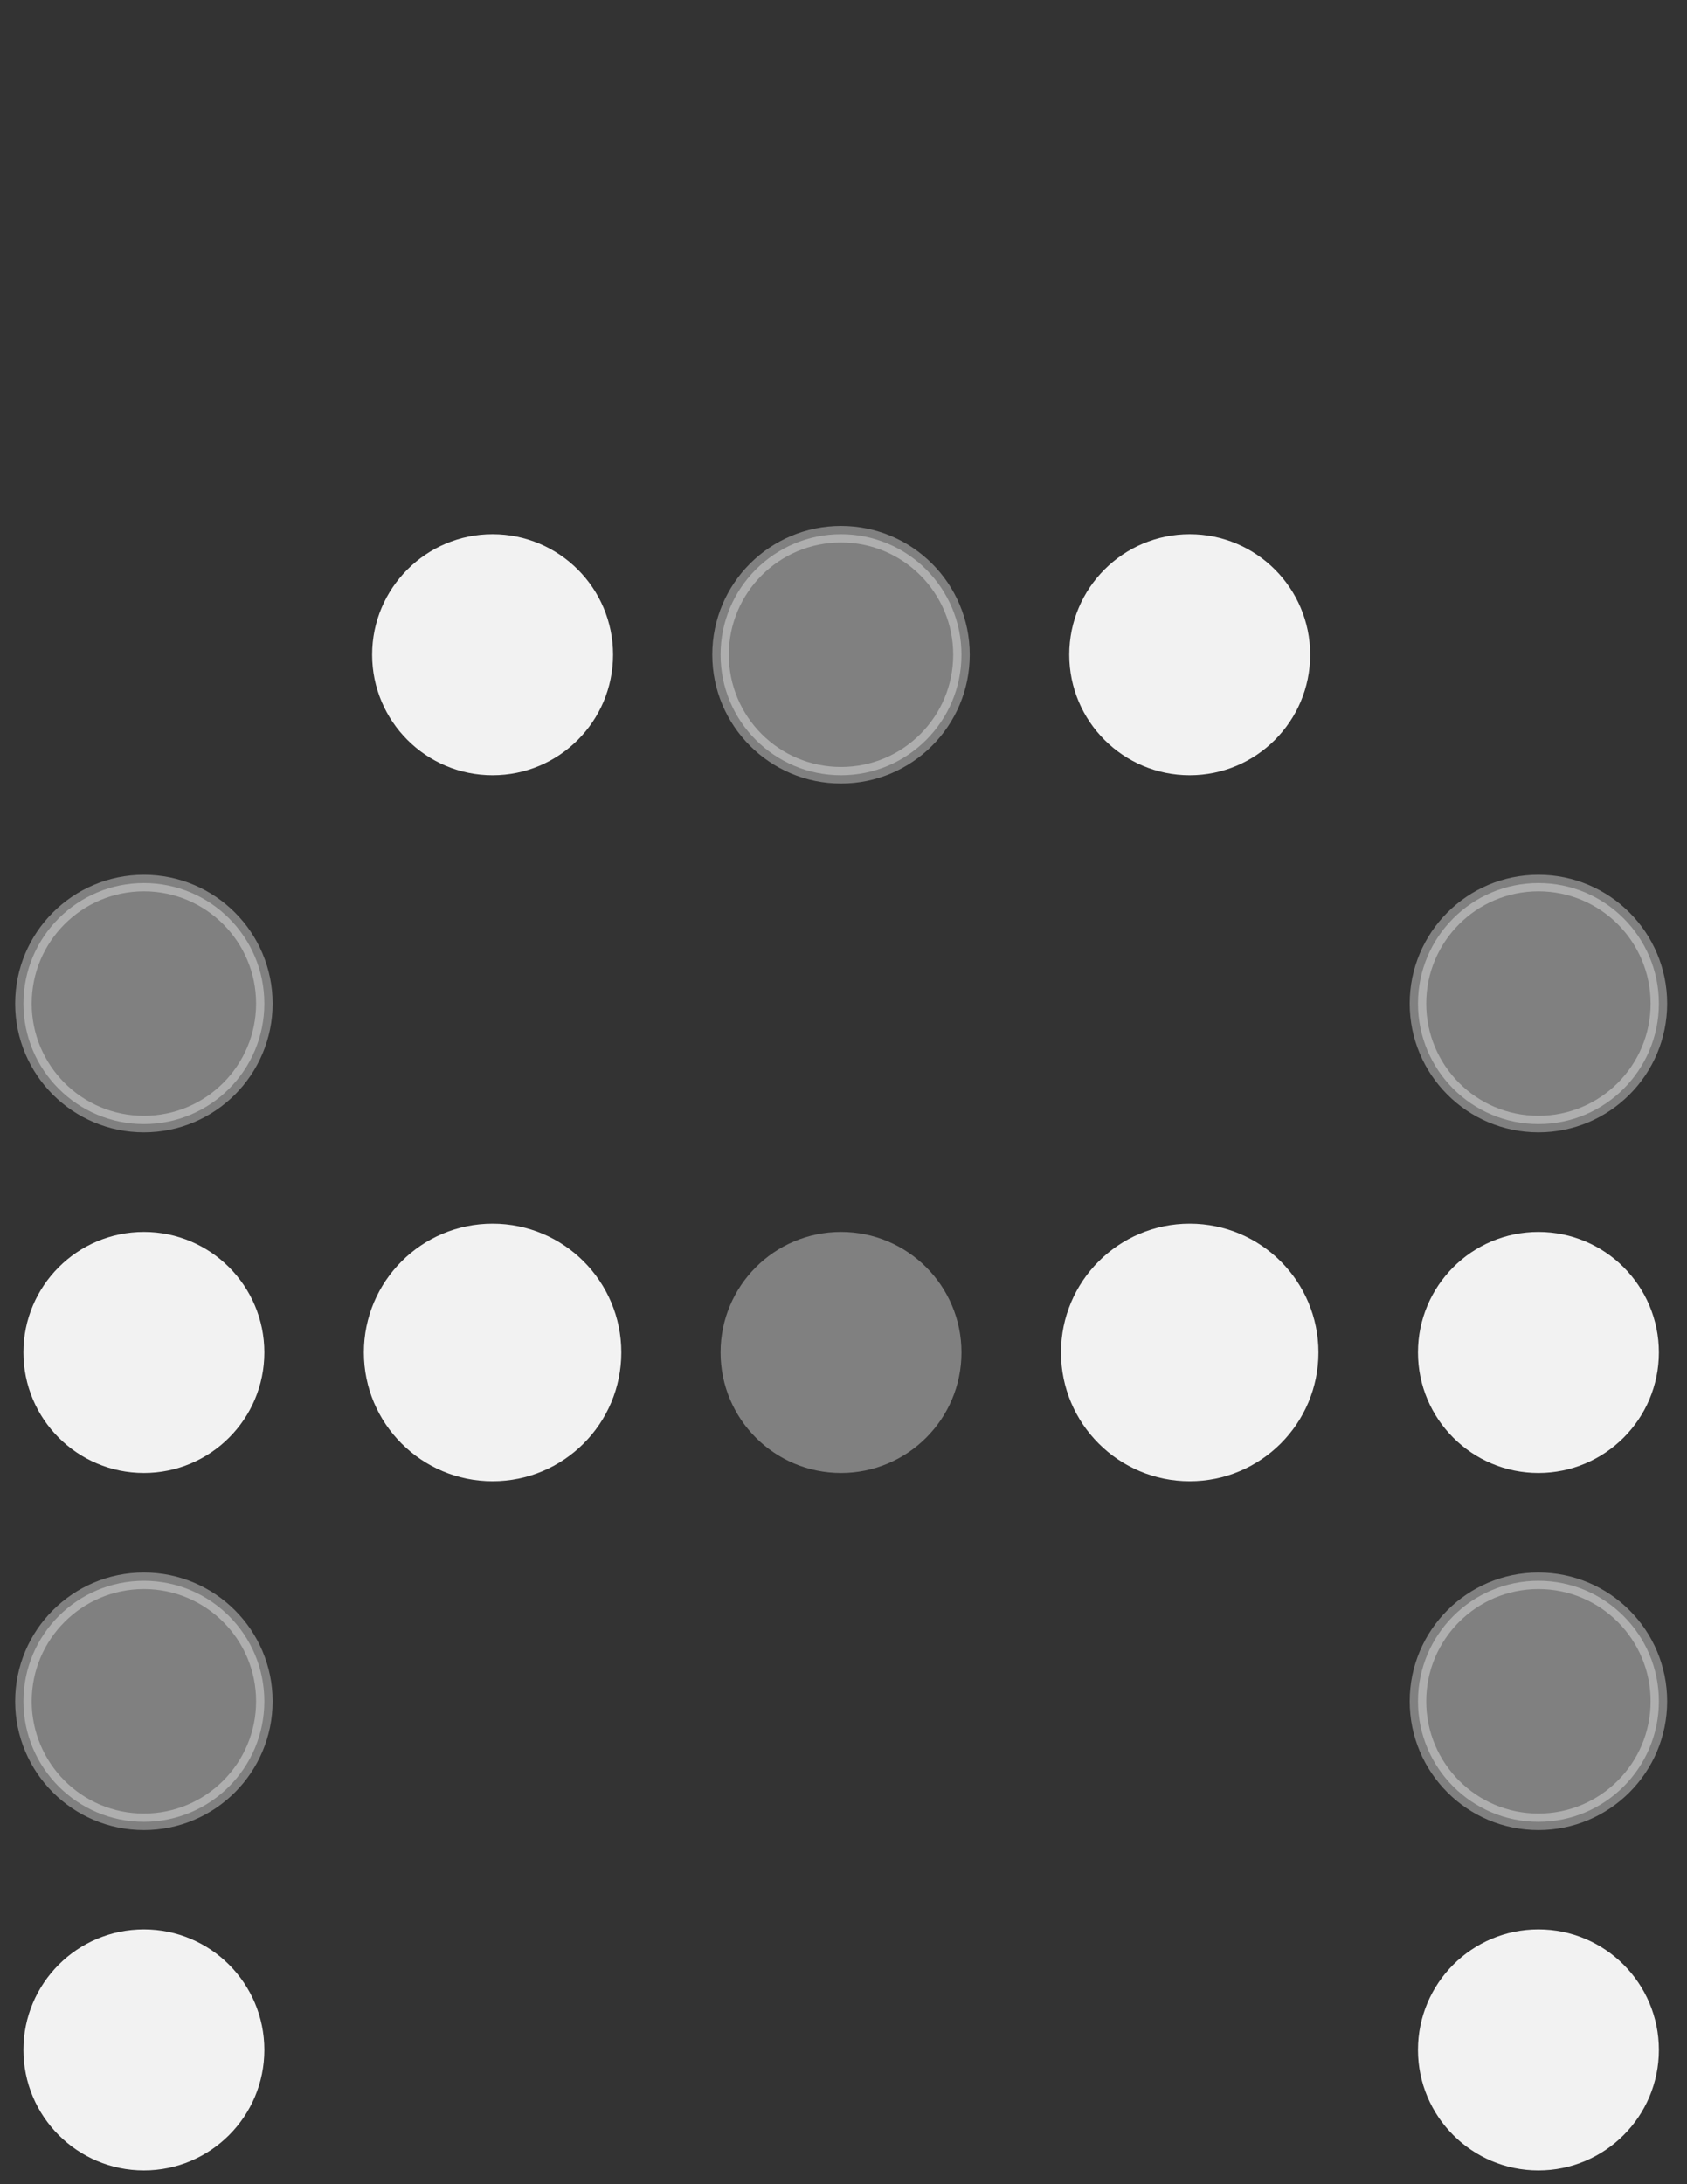 <?xml version="1.0" encoding="utf-8"?>
<!-- Generator: Adobe Illustrator 18.1.0, SVG Export Plug-In . SVG Version: 6.00 Build 0)  -->
<svg version="1.1" id="Layer_1" xmlns="http://www.w3.org/2000/svg" xmlns:xlink="http://www.w3.org/1999/xlink" x="0px" y="0px"
	 viewBox="0 0 612 792" enable-background="new 0 0 612 792" xml:space="preserve">
<rect x="0" y="0" width="612" height="792" fill="#333333" stroke="none"/>
<g id="bg">
</g>
<g id="animation_bits">
</g>
<g id="bridge" display="none">
</g>
<g id="Layer_2">
</g>
<g id="zigzag">
</g>
<g id="scrus">
</g>
<g id="column">
</g>
<g id="water">
</g>
<g id="player_controls">
</g>
<g id="lights_ropes">
</g>
<g id="lights">
</g>
<g id="upper_lights">
	<g id="arrows">
	</g>
	<g id="iohone">
	</g>
	<circle fill="#F2F2F2" cx="52.2" cy="743.3" r="43.7"/>
	<circle fill="#F2F2F2" cx="558.1" cy="743.3" r="43.7"/>
	
		<circle opacity="0.4" fill="#F2F2F2" stroke="#F2F2F2" stroke-width="6" stroke-miterlimit="10" enable-background="new    " cx="52.2" cy="616.9" r="43.7"/>
	
		<circle opacity="0.4" fill="#F2F2F2" stroke="#F2F2F2" stroke-width="6" stroke-miterlimit="10" enable-background="new    " cx="558.1" cy="616.9" r="43.7"/>
	<circle fill="#F2F2F2" cx="52.2" cy="490.4" r="43.7"/>
	
		<circle fill="#F2F2F2" stroke="#F2F2F2" stroke-width="6" stroke-miterlimit="10" enable-background="new    " cx="178.7" cy="490.4" r="43.7"/>
	<circle opacity="0.4" fill="#F2F2F2" cx="305.1" cy="490.4" r="43.7"/>
	
		<circle fill="#F2F2F2" stroke="#F2F2F2" stroke-width="6" stroke-miterlimit="10" enable-background="new    " cx="431.6" cy="490.4" r="43.7"/>
	<circle fill="#F2F2F2" cx="558.1" cy="490.4" r="43.7"/>
	
		<circle opacity="0.4" fill="#F2F2F2" stroke="#F2F2F2" stroke-width="6" stroke-miterlimit="10" enable-background="new    " cx="52.2" cy="363.9" r="43.7"/>
	
		<circle opacity="0.4" fill="#F2F2F2" stroke="#F2F2F2" stroke-width="6" stroke-miterlimit="10" enable-background="new    " cx="558.1" cy="363.9" r="43.7"/>
	<circle fill="#F2F2F2" cx="178.7" cy="237.4" r="43.7"/>
	
		<circle opacity="0.4" fill="#F2F2F2" stroke="#F2F2F2" stroke-width="6" stroke-miterlimit="10" enable-background="new    " cx="305.1" cy="237.4" r="43.7"/>
	<circle fill="#F2F2F2" cx="431.6" cy="237.4" r="43.7"/>
</g>
</svg>
